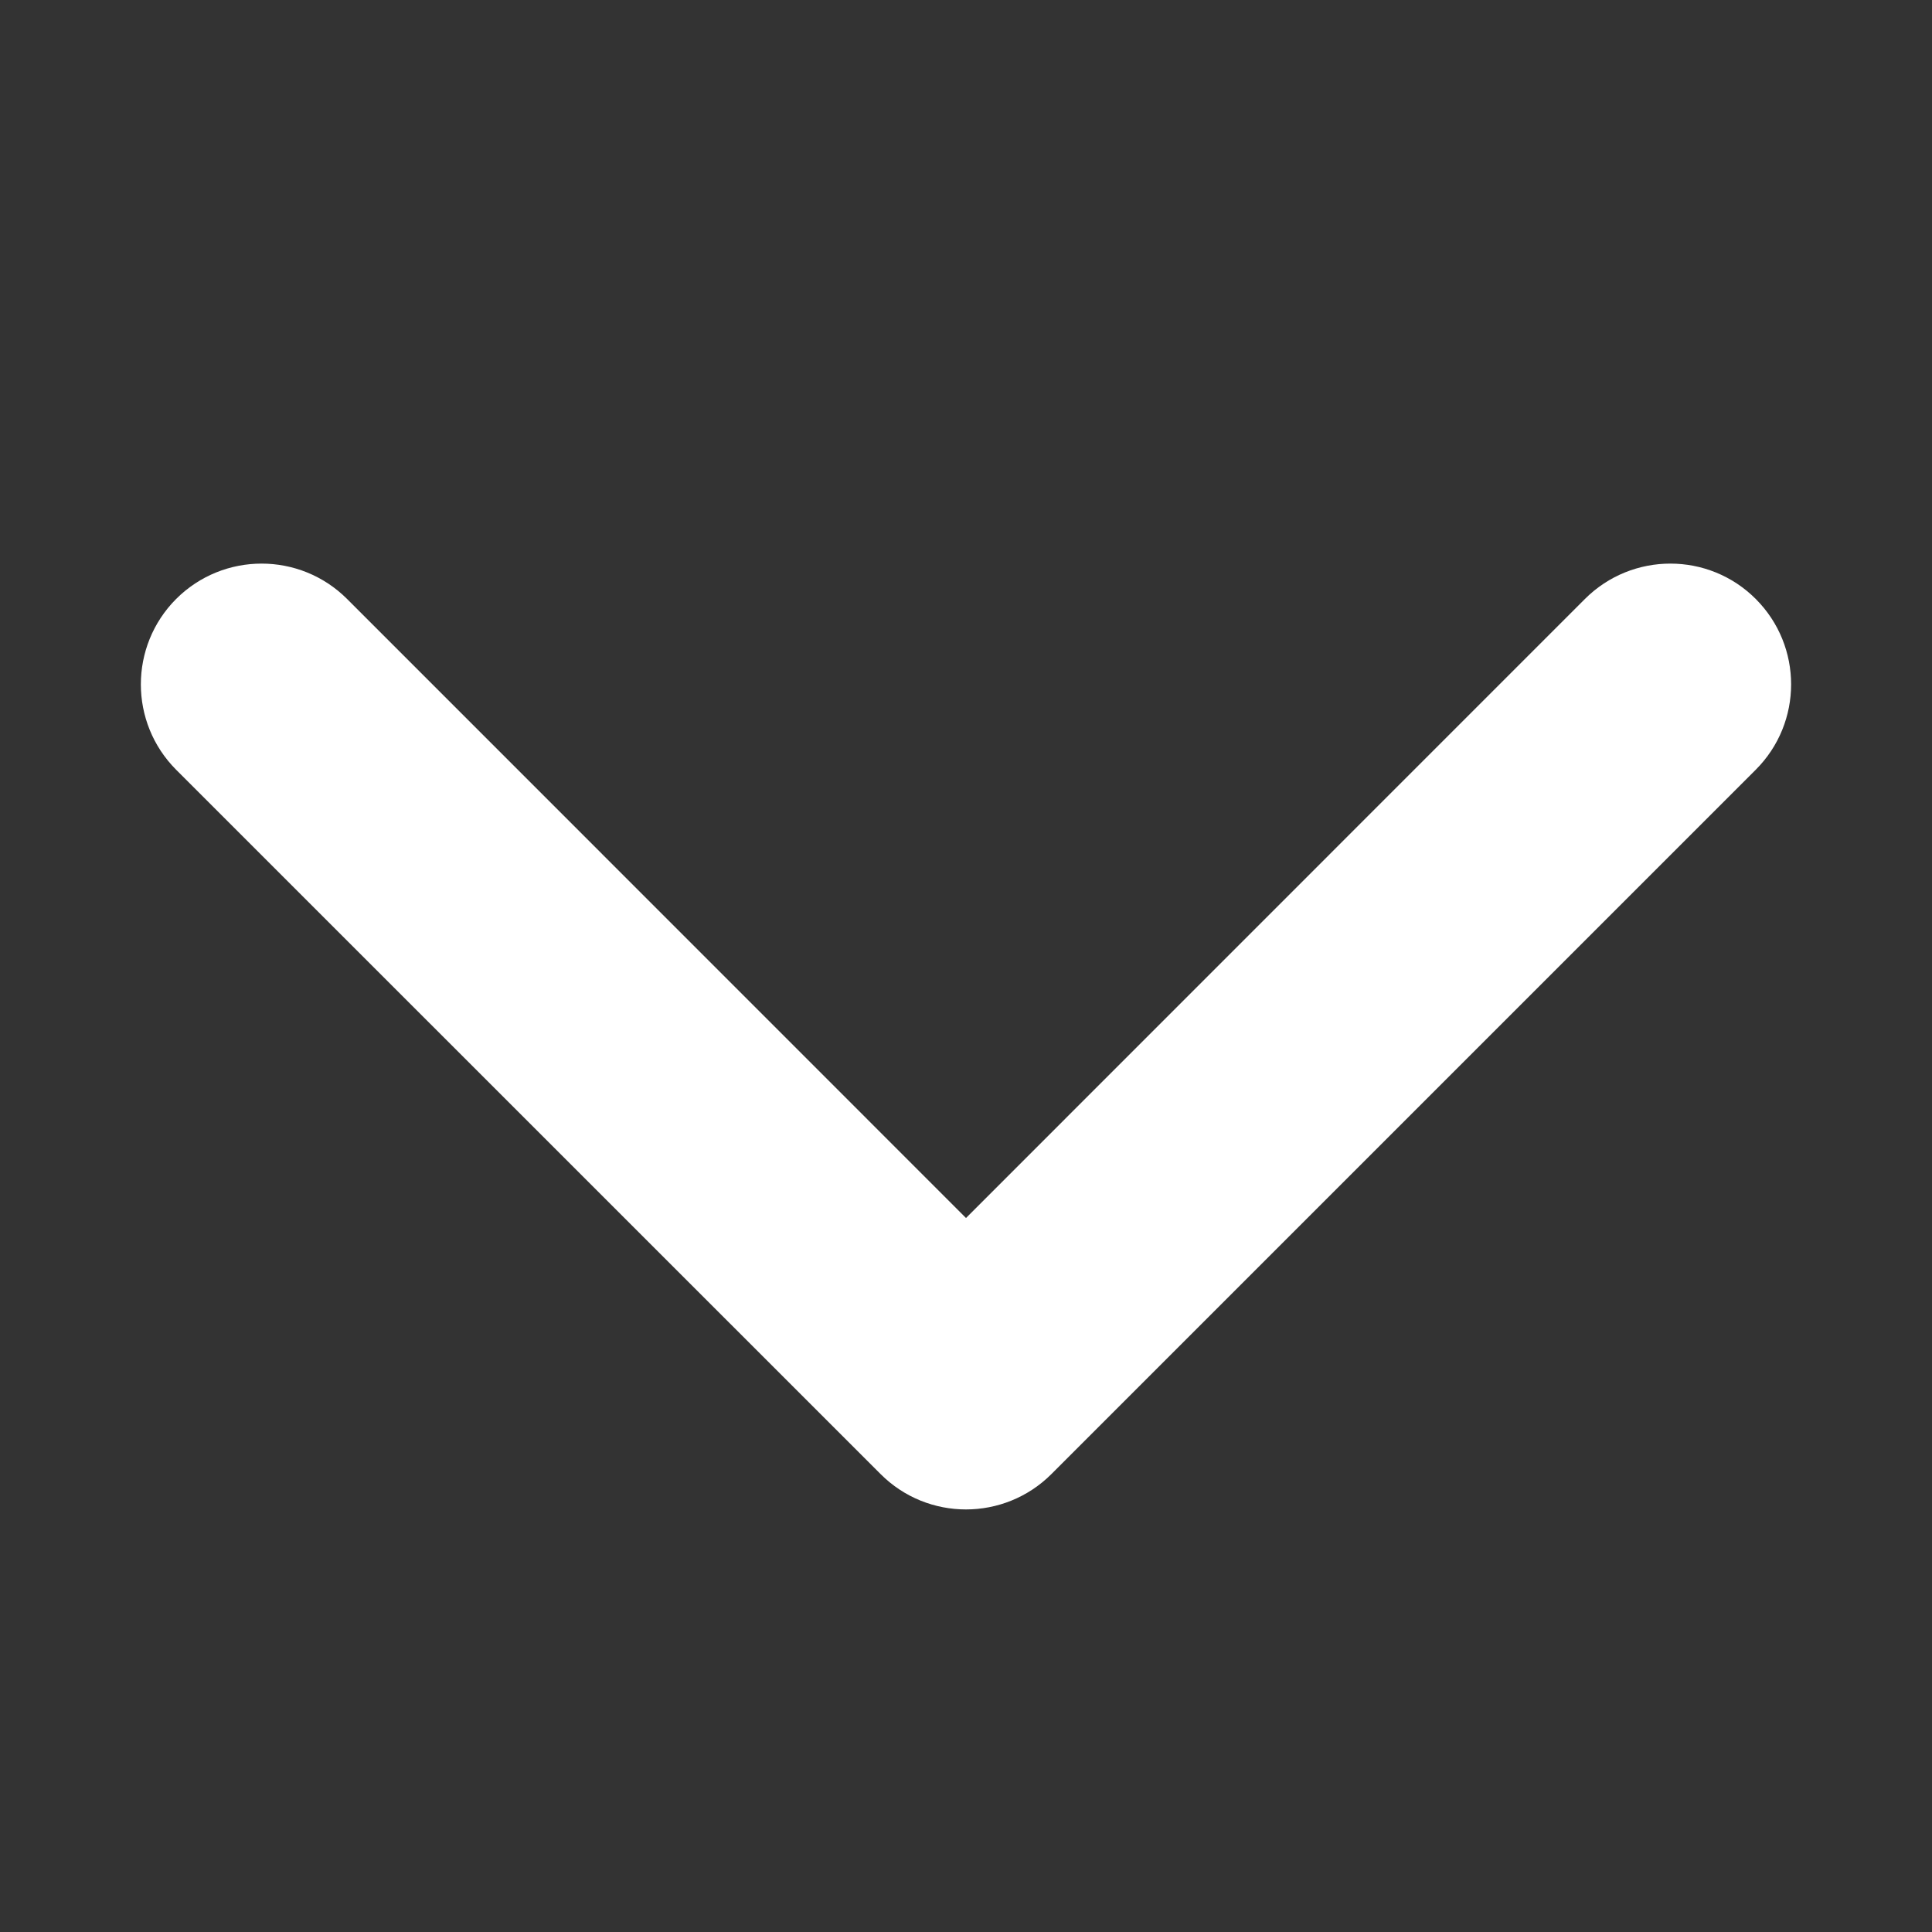 <svg width="16" height="16" viewBox="0 0 16 16" fill="none" xmlns="http://www.w3.org/2000/svg">
<rect x="0" y="0" width="16" height="16" fill="#333333" stroke="none"/>
<path fill-rule="evenodd" clip-rule="evenodd" d="M1.459 4.96C1.85 4.57 2.483 4.57 2.874 4.96L8 10.087L13.126 4.96C13.517 4.57 14.15 4.57 14.54 4.96C14.931 5.351 14.931 5.984 14.54 6.375L8.707 12.208C8.316 12.598 7.683 12.598 7.293 12.208L1.459 6.375C1.069 5.984 1.069 5.351 1.459 4.96Z" fill="white"/>
</svg>
